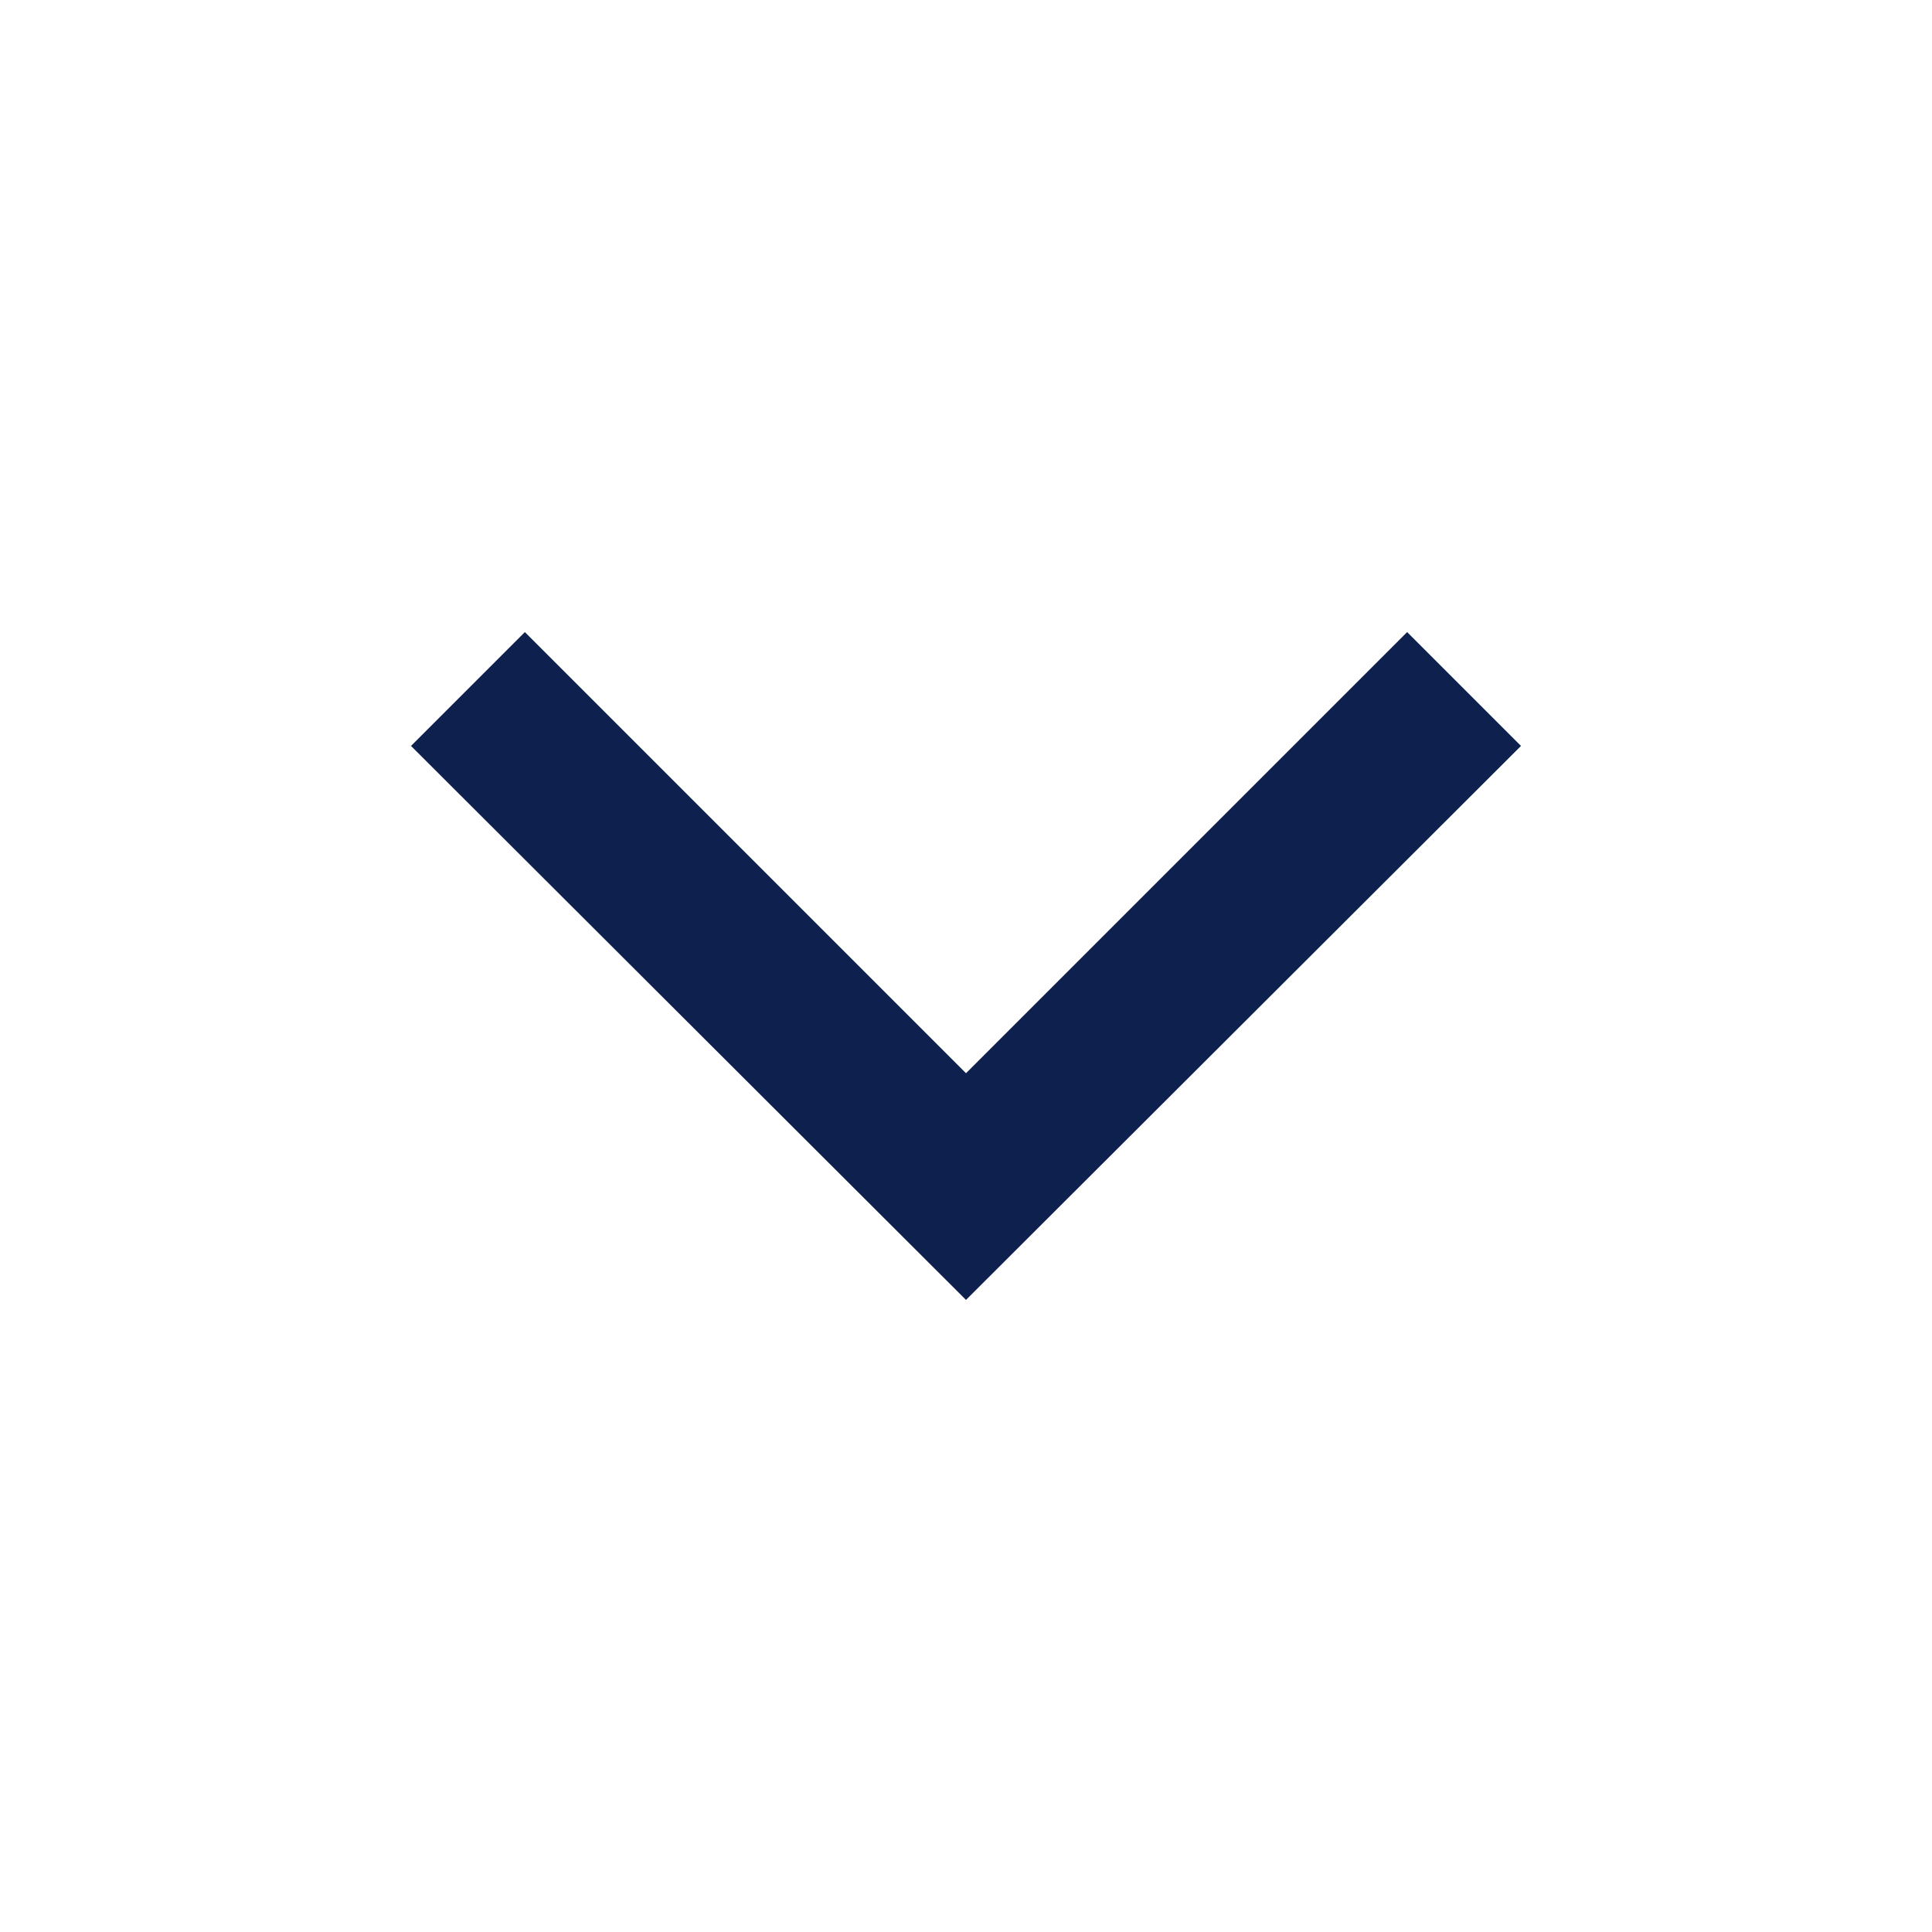 <svg width="96" height="96" viewBox="0 0 96 96" fill="none" xmlns="http://www.w3.org/2000/svg">
<path d="M20.423 37.065L48 64.592L75.577 37.065L69.92 31.408L48 53.328L26.08 31.408L20.423 37.065Z" fill="#0E204D"/>
</svg>
